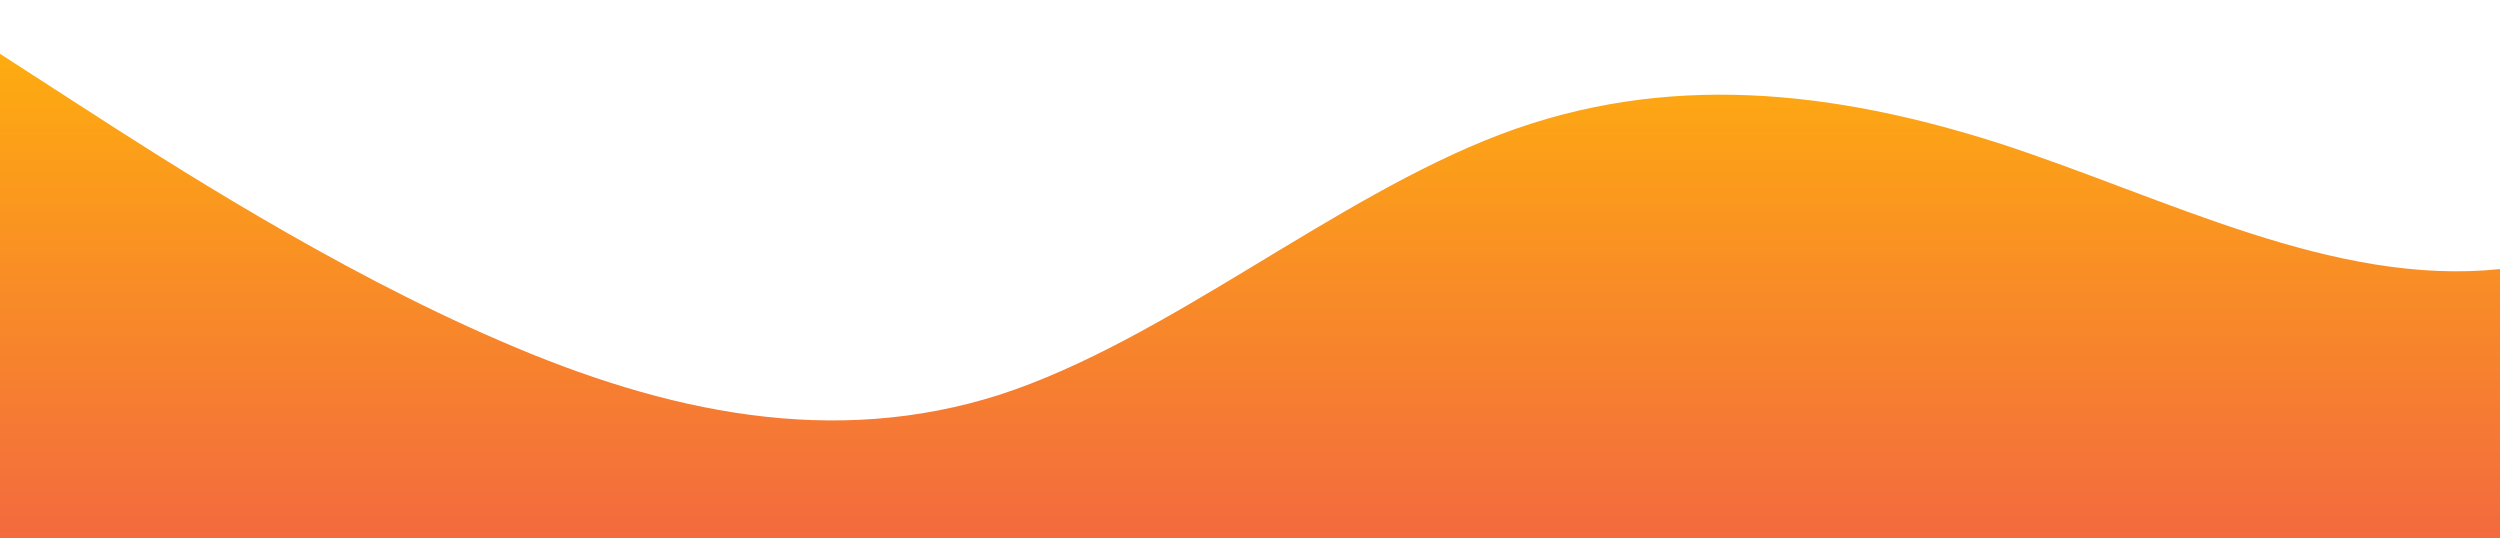 <?xml version="1.0" standalone="no"?>
<svg xmlns:xlink="http://www.w3.org/1999/xlink" id="wave" style="transform:rotate(0deg); transition: 0.3s" viewBox="0 0 1440 310" version="1.1" xmlns="http://www.w3.org/2000/svg"><defs><linearGradient id="sw-gradient-0" x1="0" x2="0" y1="1" y2="0"><stop stop-color="rgba(243, 106, 62, 1)" offset="0%"/><stop stop-color="rgba(255, 179, 11, 1)" offset="100%"/></linearGradient></defs><path style="transform:translate(0, 0px); opacity:1" fill="url(#sw-gradient-0)" d="M0,31L48,62C96,93,192,155,288,196.3C384,238,480,258,576,227.3C672,196,768,114,864,77.5C960,41,1056,52,1152,82.7C1248,114,1344,165,1440,155C1536,145,1632,72,1728,36.2C1824,0,1920,0,2016,0C2112,0,2208,0,2304,46.5C2400,93,2496,186,2592,206.7C2688,227,2784,176,2880,134.3C2976,93,3072,62,3168,51.7C3264,41,3360,52,3456,87.8C3552,124,3648,186,3744,196.3C3840,207,3936,165,4032,124C4128,83,4224,41,4320,67.2C4416,93,4512,186,4608,211.8C4704,238,4800,196,4896,191.2C4992,186,5088,217,5184,232.5C5280,248,5376,248,5472,206.7C5568,165,5664,83,5760,87.8C5856,93,5952,186,6048,186C6144,186,6240,93,6336,77.5C6432,62,6528,124,6624,134.3C6720,145,6816,103,6864,82.7L6912,62L6912,310L6864,310C6816,310,6720,310,6624,310C6528,310,6432,310,6336,310C6240,310,6144,310,6048,310C5952,310,5856,310,5760,310C5664,310,5568,310,5472,310C5376,310,5280,310,5184,310C5088,310,4992,310,4896,310C4800,310,4704,310,4608,310C4512,310,4416,310,4320,310C4224,310,4128,310,4032,310C3936,310,3840,310,3744,310C3648,310,3552,310,3456,310C3360,310,3264,310,3168,310C3072,310,2976,310,2880,310C2784,310,2688,310,2592,310C2496,310,2400,310,2304,310C2208,310,2112,310,2016,310C1920,310,1824,310,1728,310C1632,310,1536,310,1440,310C1344,310,1248,310,1152,310C1056,310,960,310,864,310C768,310,672,310,576,310C480,310,384,310,288,310C192,310,96,310,48,310L0,310Z"/></svg>